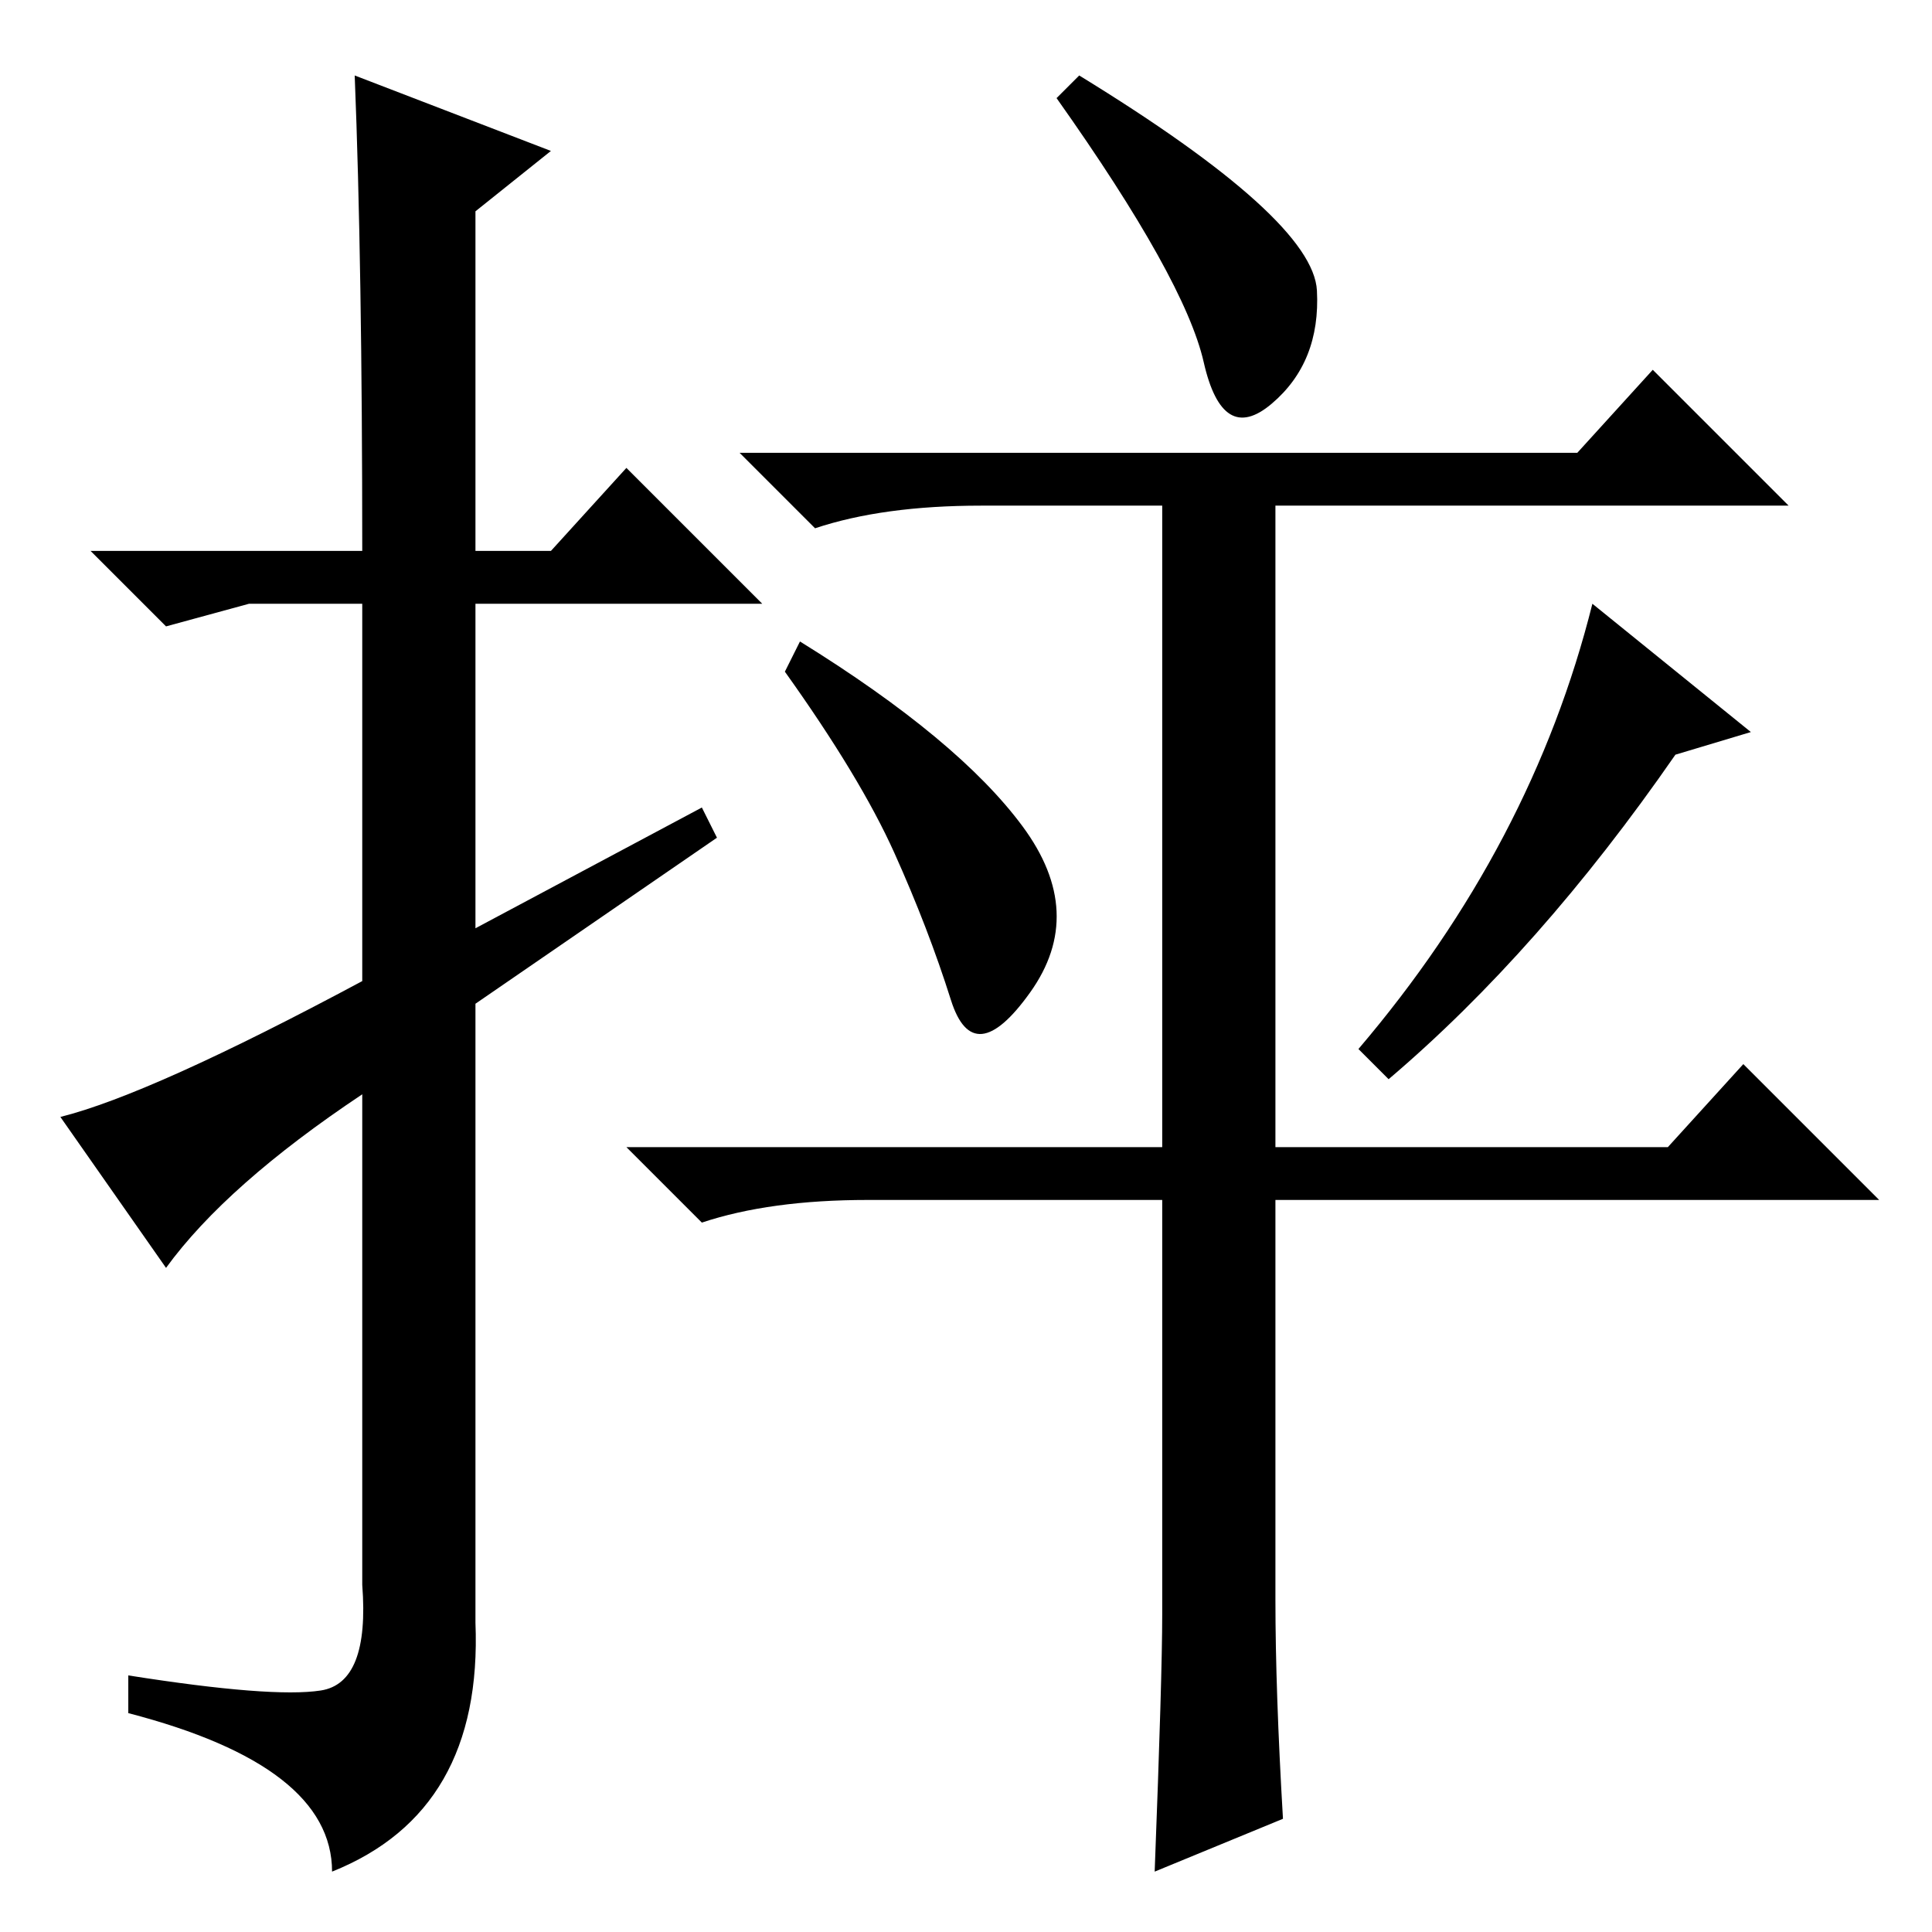<?xml version="1.0" standalone="no"?>
<!DOCTYPE svg PUBLIC "-//W3C//DTD SVG 1.1//EN" "http://www.w3.org/Graphics/SVG/1.1/DTD/svg11.dtd" >
<svg xmlns="http://www.w3.org/2000/svg" xmlns:xlink="http://www.w3.org/1999/xlink" version="1.1" viewBox="0 -36 256 256">
  <g transform="matrix(1 0 0 -1 0 220)">
   <path fill="currentColor"
d="M22 88l-14 20q12 3 40 18v50h-15l-11 -3l-10 10h36q0 38 -1 63l26 -10l-10 -8v-45h10l10 11l18 -18h-38v-43l30 16l2 -4l-32 -22v-82q1 -25 -19 -33q0 14 -27 21v5q19 -3 25.5 -2t5.5 14v65q-18 -12 -26 -23zM209 196l10 11l18 -18h-68v-85h52l10 11l18 -18h-80v-53
q0 -12 1 -29l-17 -7q1 26 1 34v55h-39q-13 0 -22 -3l-10 10h71v85h-24q-13 0 -22 -3l-10 10h111zM106 171q21 -13 29.5 -24.5t1 -22t-10.5 -1t-7.5 19.5t-14.5 24zM184 113l-4 4q23 27 31 59l21 -17l-10 -3q-18 -26 -38 -43zM143 246q31 -19 31.5 -28.5t-6 -15t-9 5.5
t-19.5 35z" />
  </g>

</svg>

